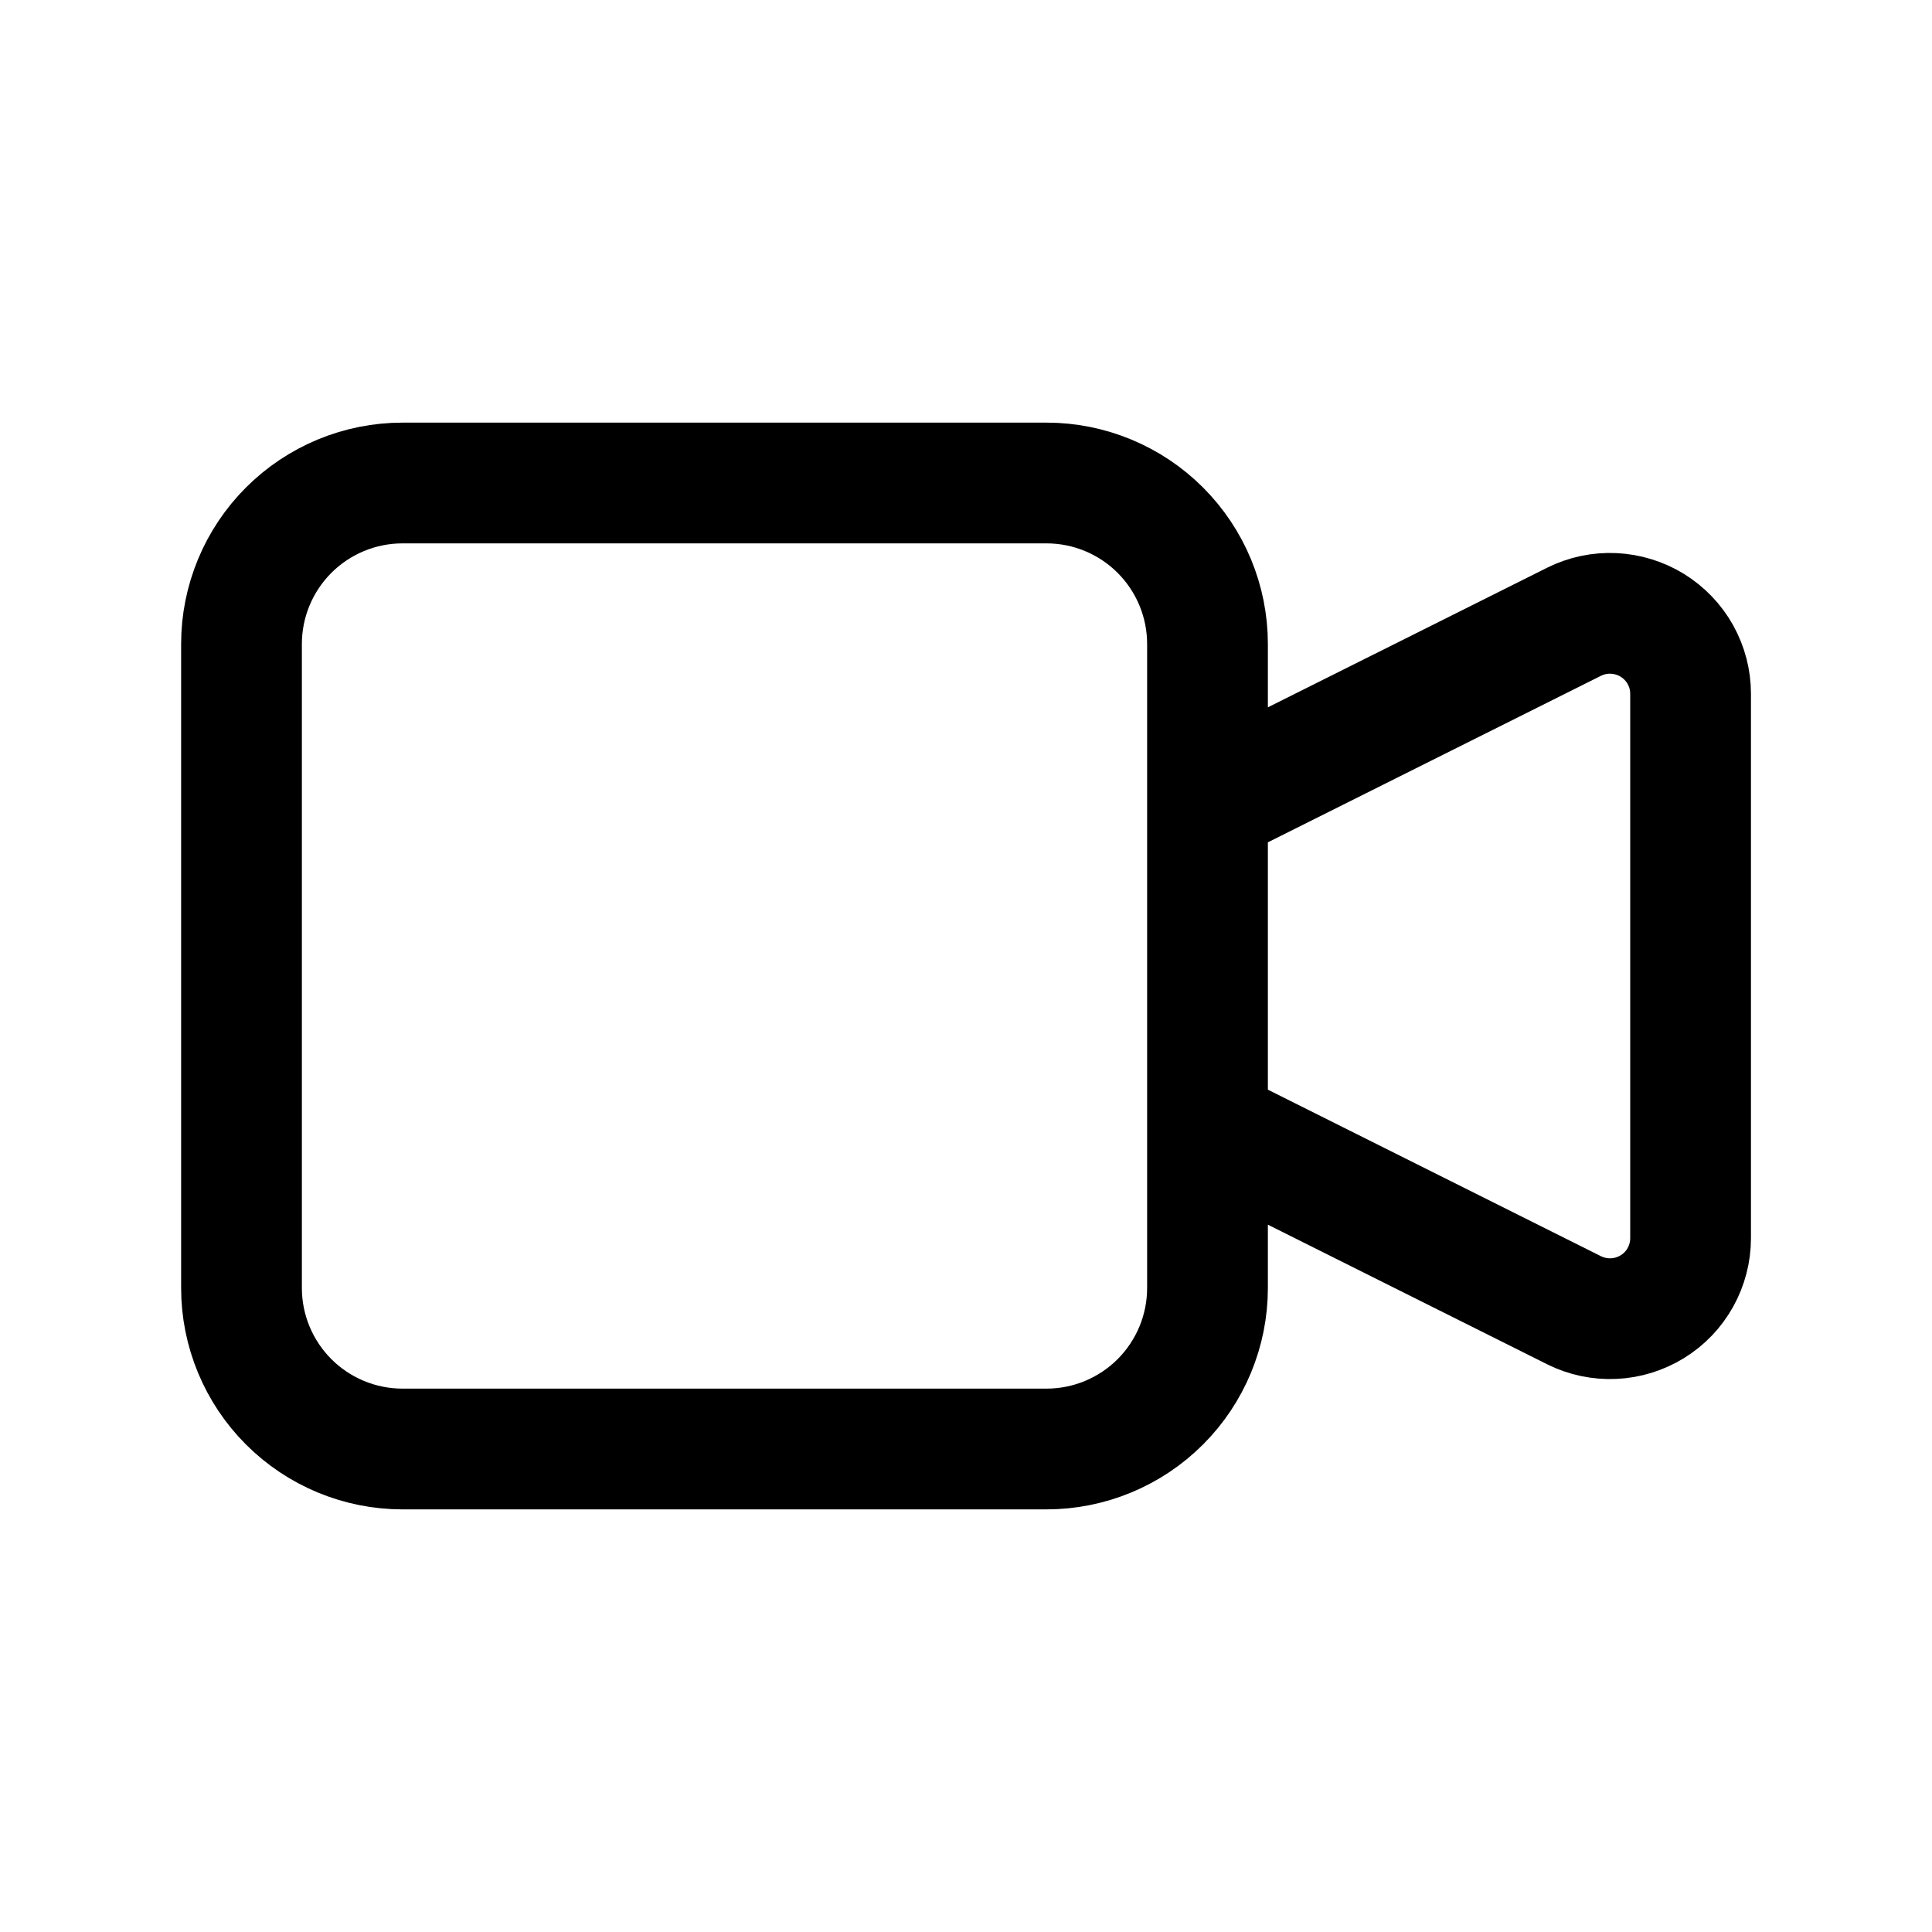 <svg xmlns="http://www.w3.org/2000/svg" fill="none" stroke-width="1.5" aria-hidden="true" data-slot="icon" viewBox="0 0 24 24" stroke="currentColor">
  <path stroke-linecap="round" stroke-linejoin="round" d="m15 10 4.553-2.276c.152-.076.322-.112.492-.104.17.008.336.059.481.148.145.09.265.215.348.363.083.149.127.316.127.487v6.764c-0.0.17-.044.338-.127.487-.083.149-.203.274-.348.363s-.31.141-.481.148c-.17.008-.34-.028-.492-.104L15 14zM5 18h8c.53 0 1.039-.211 1.414-.586S15 16.53 15 16V8c0-.53-.211-1.039-.586-1.414C14.039 6.211 13.53 6 13 6H5c-.53 0-1.039.211-1.414.586C3.211 6.961 3 7.47 3 8v8c0 .53.211 1.039.586 1.414C3.961 17.789 4.47 18 5 18"/>
</svg>
